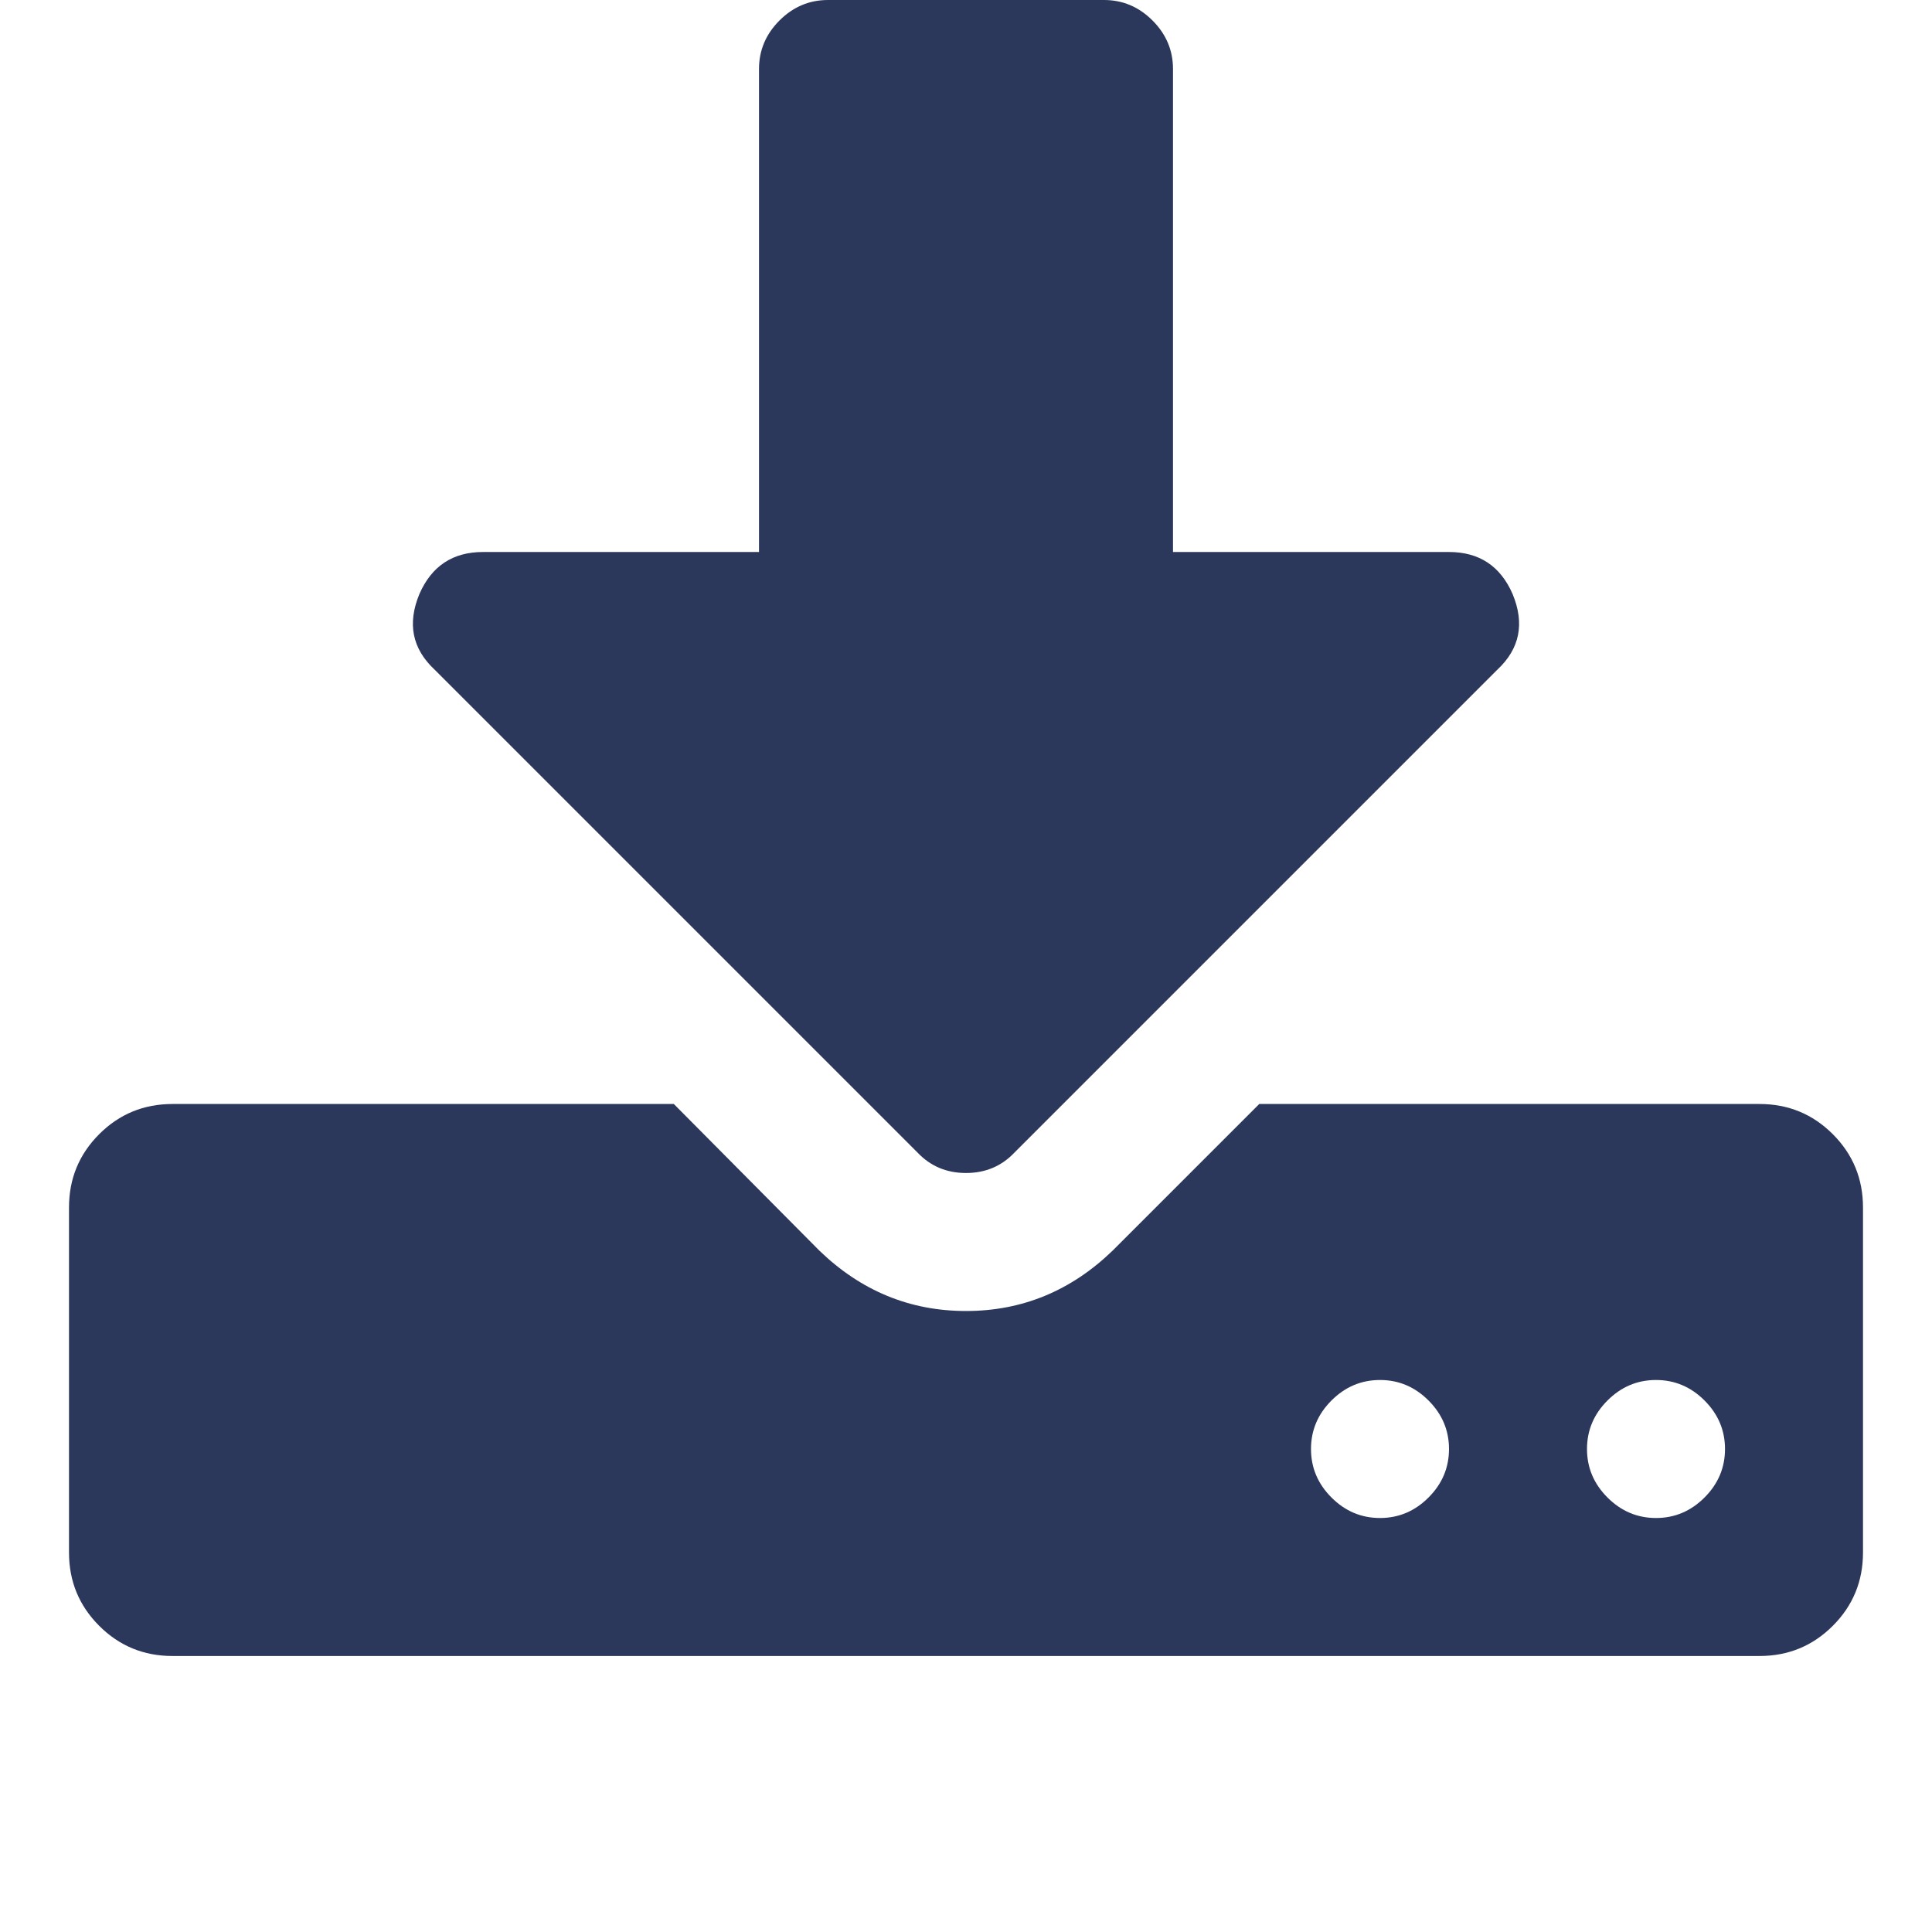<svg width="288" height="288" viewBox="0 0 288 288" fill="none" xmlns="http://www.w3.org/2000/svg">
<path d="M216 216C216 213.214 214.982 210.804 212.946 208.768C210.911 206.732 208.5 205.714 205.714 205.714C202.928 205.714 200.518 206.732 198.482 208.768C196.446 210.804 195.428 213.214 195.428 216C195.428 218.786 196.446 221.196 198.482 223.232C200.518 225.268 202.928 226.286 205.714 226.286C208.5 226.286 210.911 225.268 212.946 223.232C214.982 221.196 216 218.786 216 216ZM257.143 216C257.143 213.214 256.125 210.804 254.089 208.768C252.053 206.732 249.643 205.714 246.857 205.714C244.071 205.714 241.661 206.732 239.625 208.768C237.589 210.804 236.571 213.214 236.571 216C236.571 218.786 237.589 221.196 239.625 223.232C241.661 225.268 244.071 226.286 246.857 226.286C249.643 226.286 252.053 225.268 254.089 223.232C256.125 221.196 257.143 218.786 257.143 216ZM277.714 180V231.429C277.714 235.714 276.214 239.357 273.214 242.357C270.214 245.357 266.571 246.857 262.286 246.857H25.714C21.428 246.857 17.786 245.357 14.786 242.357C11.786 239.357 10.286 235.714 10.286 231.429V180C10.286 175.714 11.786 172.071 14.786 169.071C17.786 166.071 21.428 164.571 25.714 164.571H100.446L122.143 186.429C128.357 192.429 135.643 195.429 144 195.429C152.357 195.429 159.643 192.429 165.857 186.429L187.714 164.571H262.286C266.571 164.571 270.214 166.071 273.214 169.071C276.214 172.071 277.714 175.714 277.714 180ZM225.482 88.554C227.303 92.946 226.553 96.696 223.232 99.804L151.232 171.804C149.303 173.839 146.893 174.857 144 174.857C141.107 174.857 138.696 173.839 136.768 171.804L64.768 99.804C61.446 96.696 60.696 92.946 62.518 88.554C64.339 84.375 67.5 82.286 72 82.286H113.143V10.286C113.143 7.5 114.161 5.089 116.196 3.054C118.232 1.018 120.643 0 123.429 0H164.571C167.357 0 169.768 1.018 171.803 3.054C173.839 5.089 174.857 7.5 174.857 10.286V82.286H216C220.5 82.286 223.661 84.375 225.482 88.554Z" fill="#2c385b"/>
</svg>

